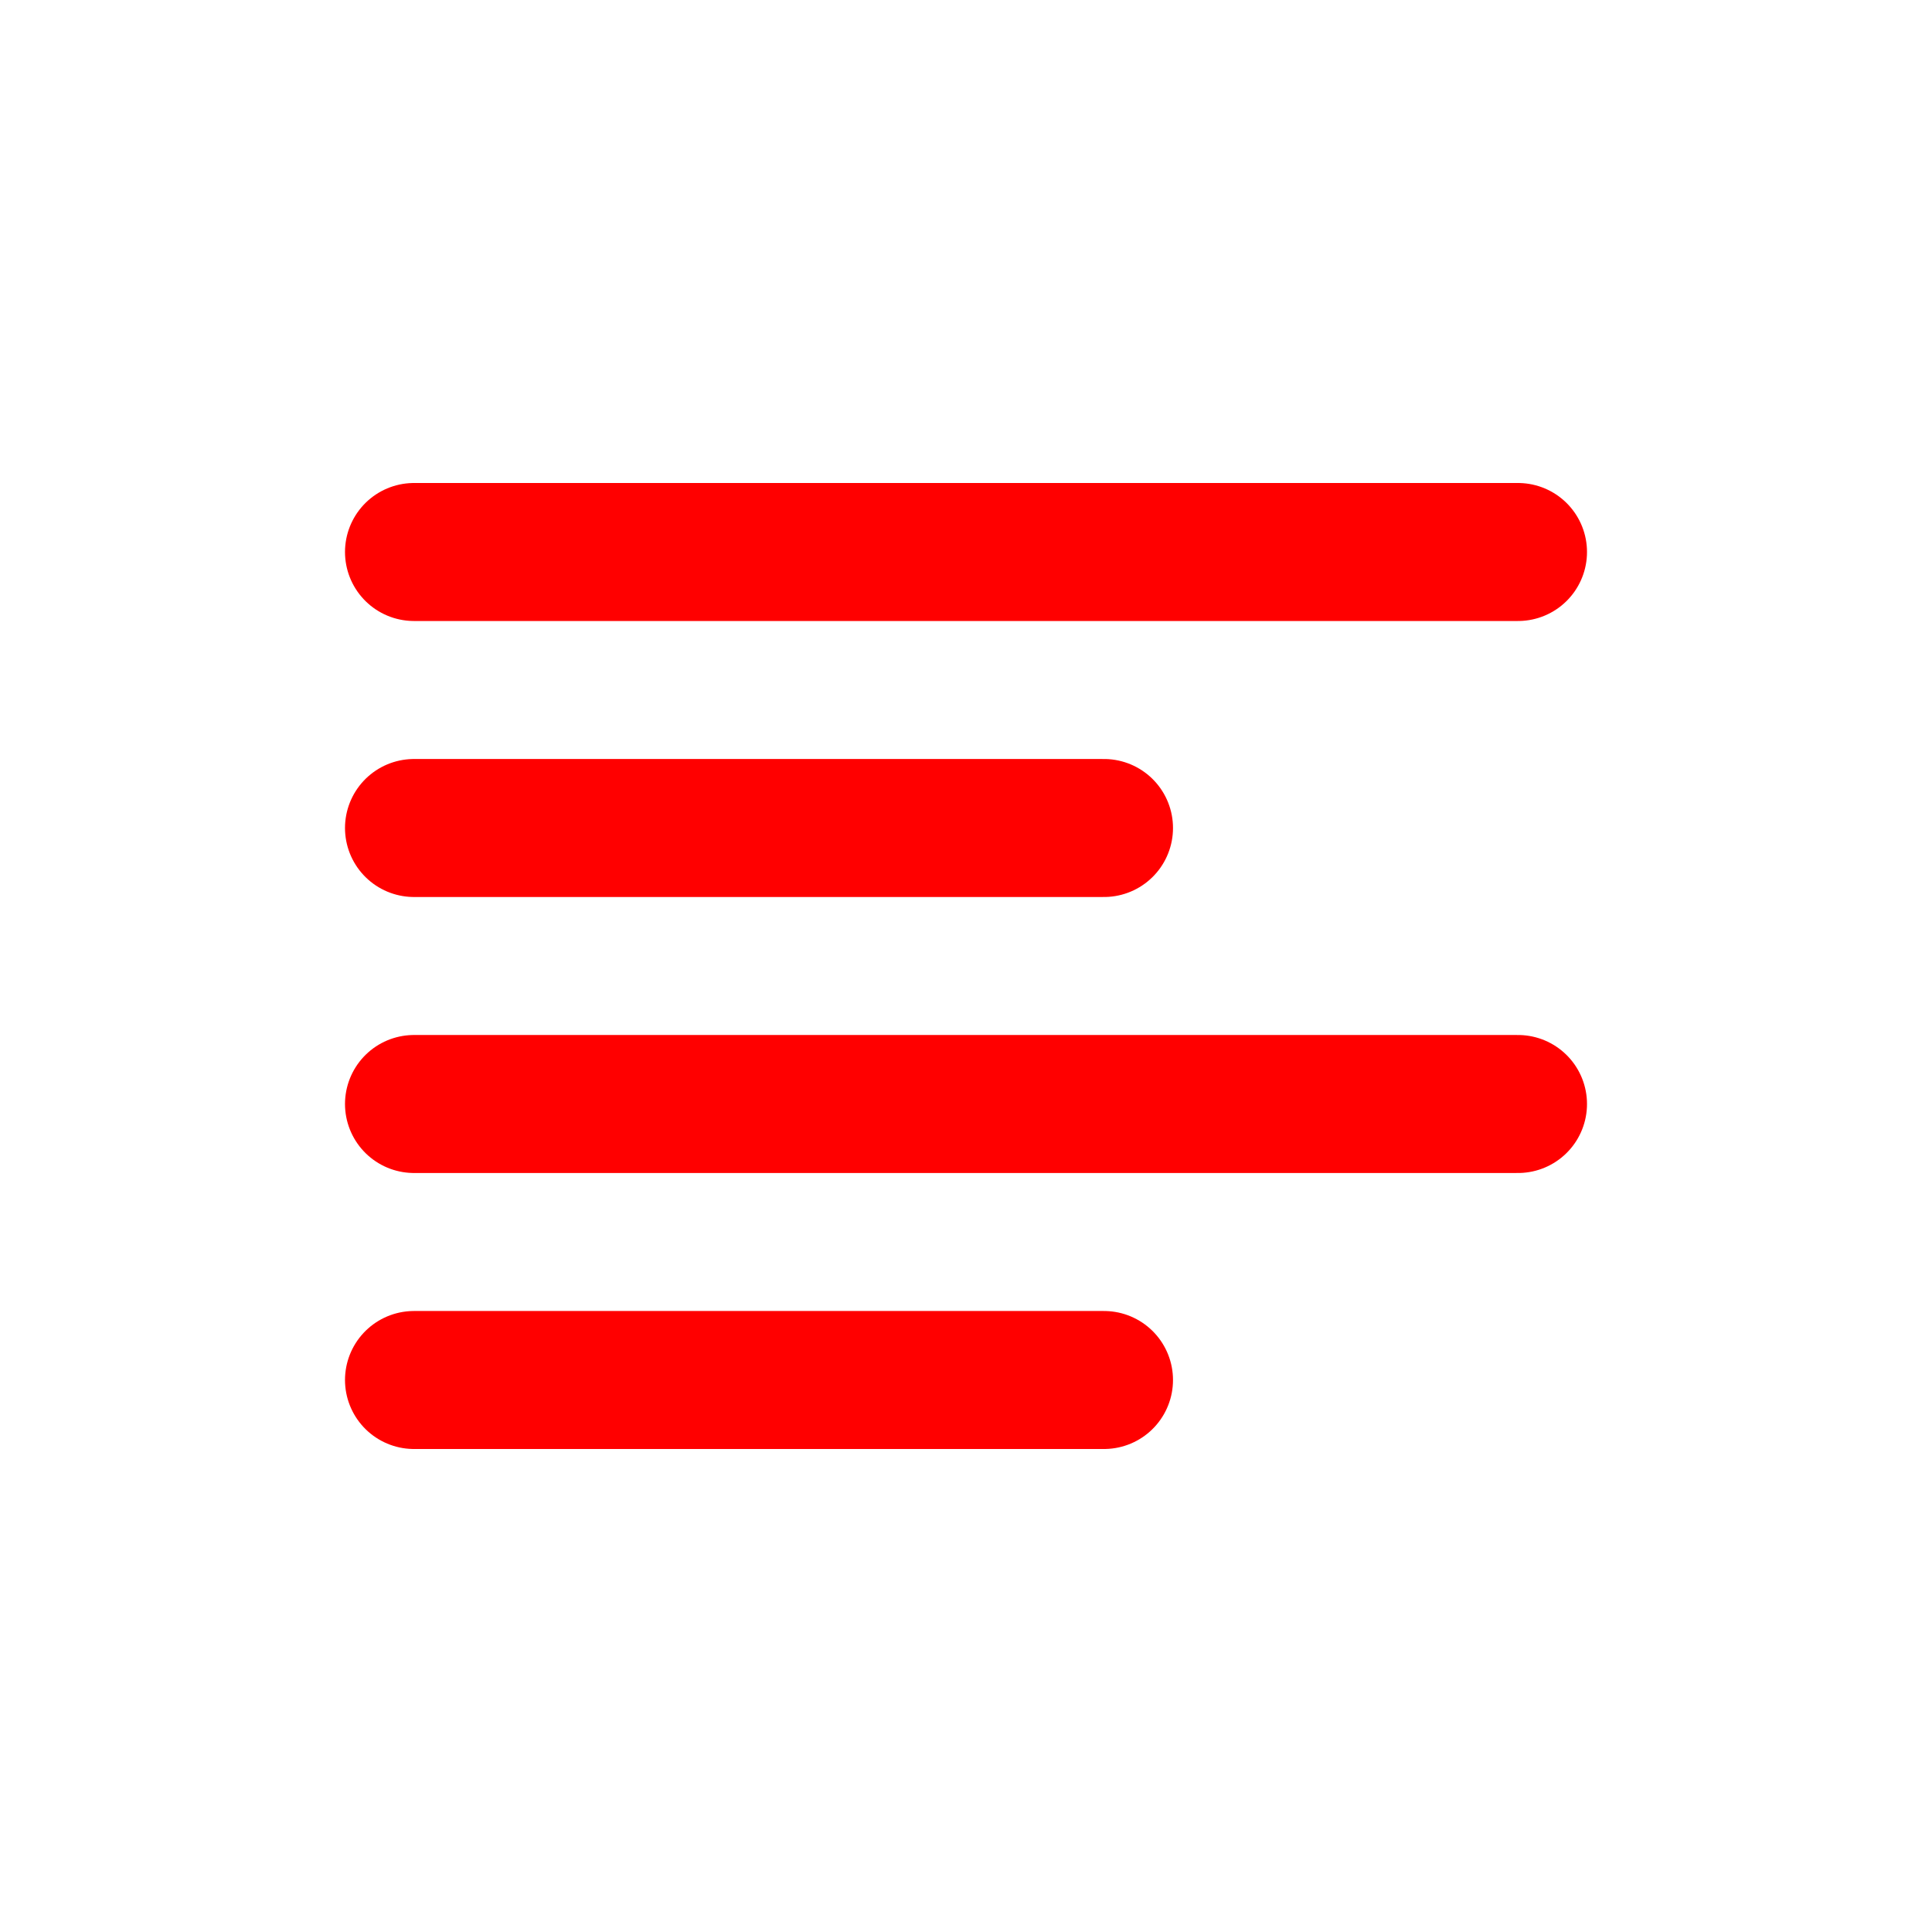 <svg width="14" height="14" viewBox="0 0 14 14" fill="none" xmlns="http://www.w3.org/2000/svg">
<path d="M3 10H8" stroke="red" stroke-linecap="round"/>
<path d="M3 6H8" stroke="red" stroke-linecap="round"/>
<path d="M3 8H11" stroke="red" stroke-linecap="round"/>
<path d="M3 4H11" stroke="red" stroke-linecap="round"/>
</svg>
